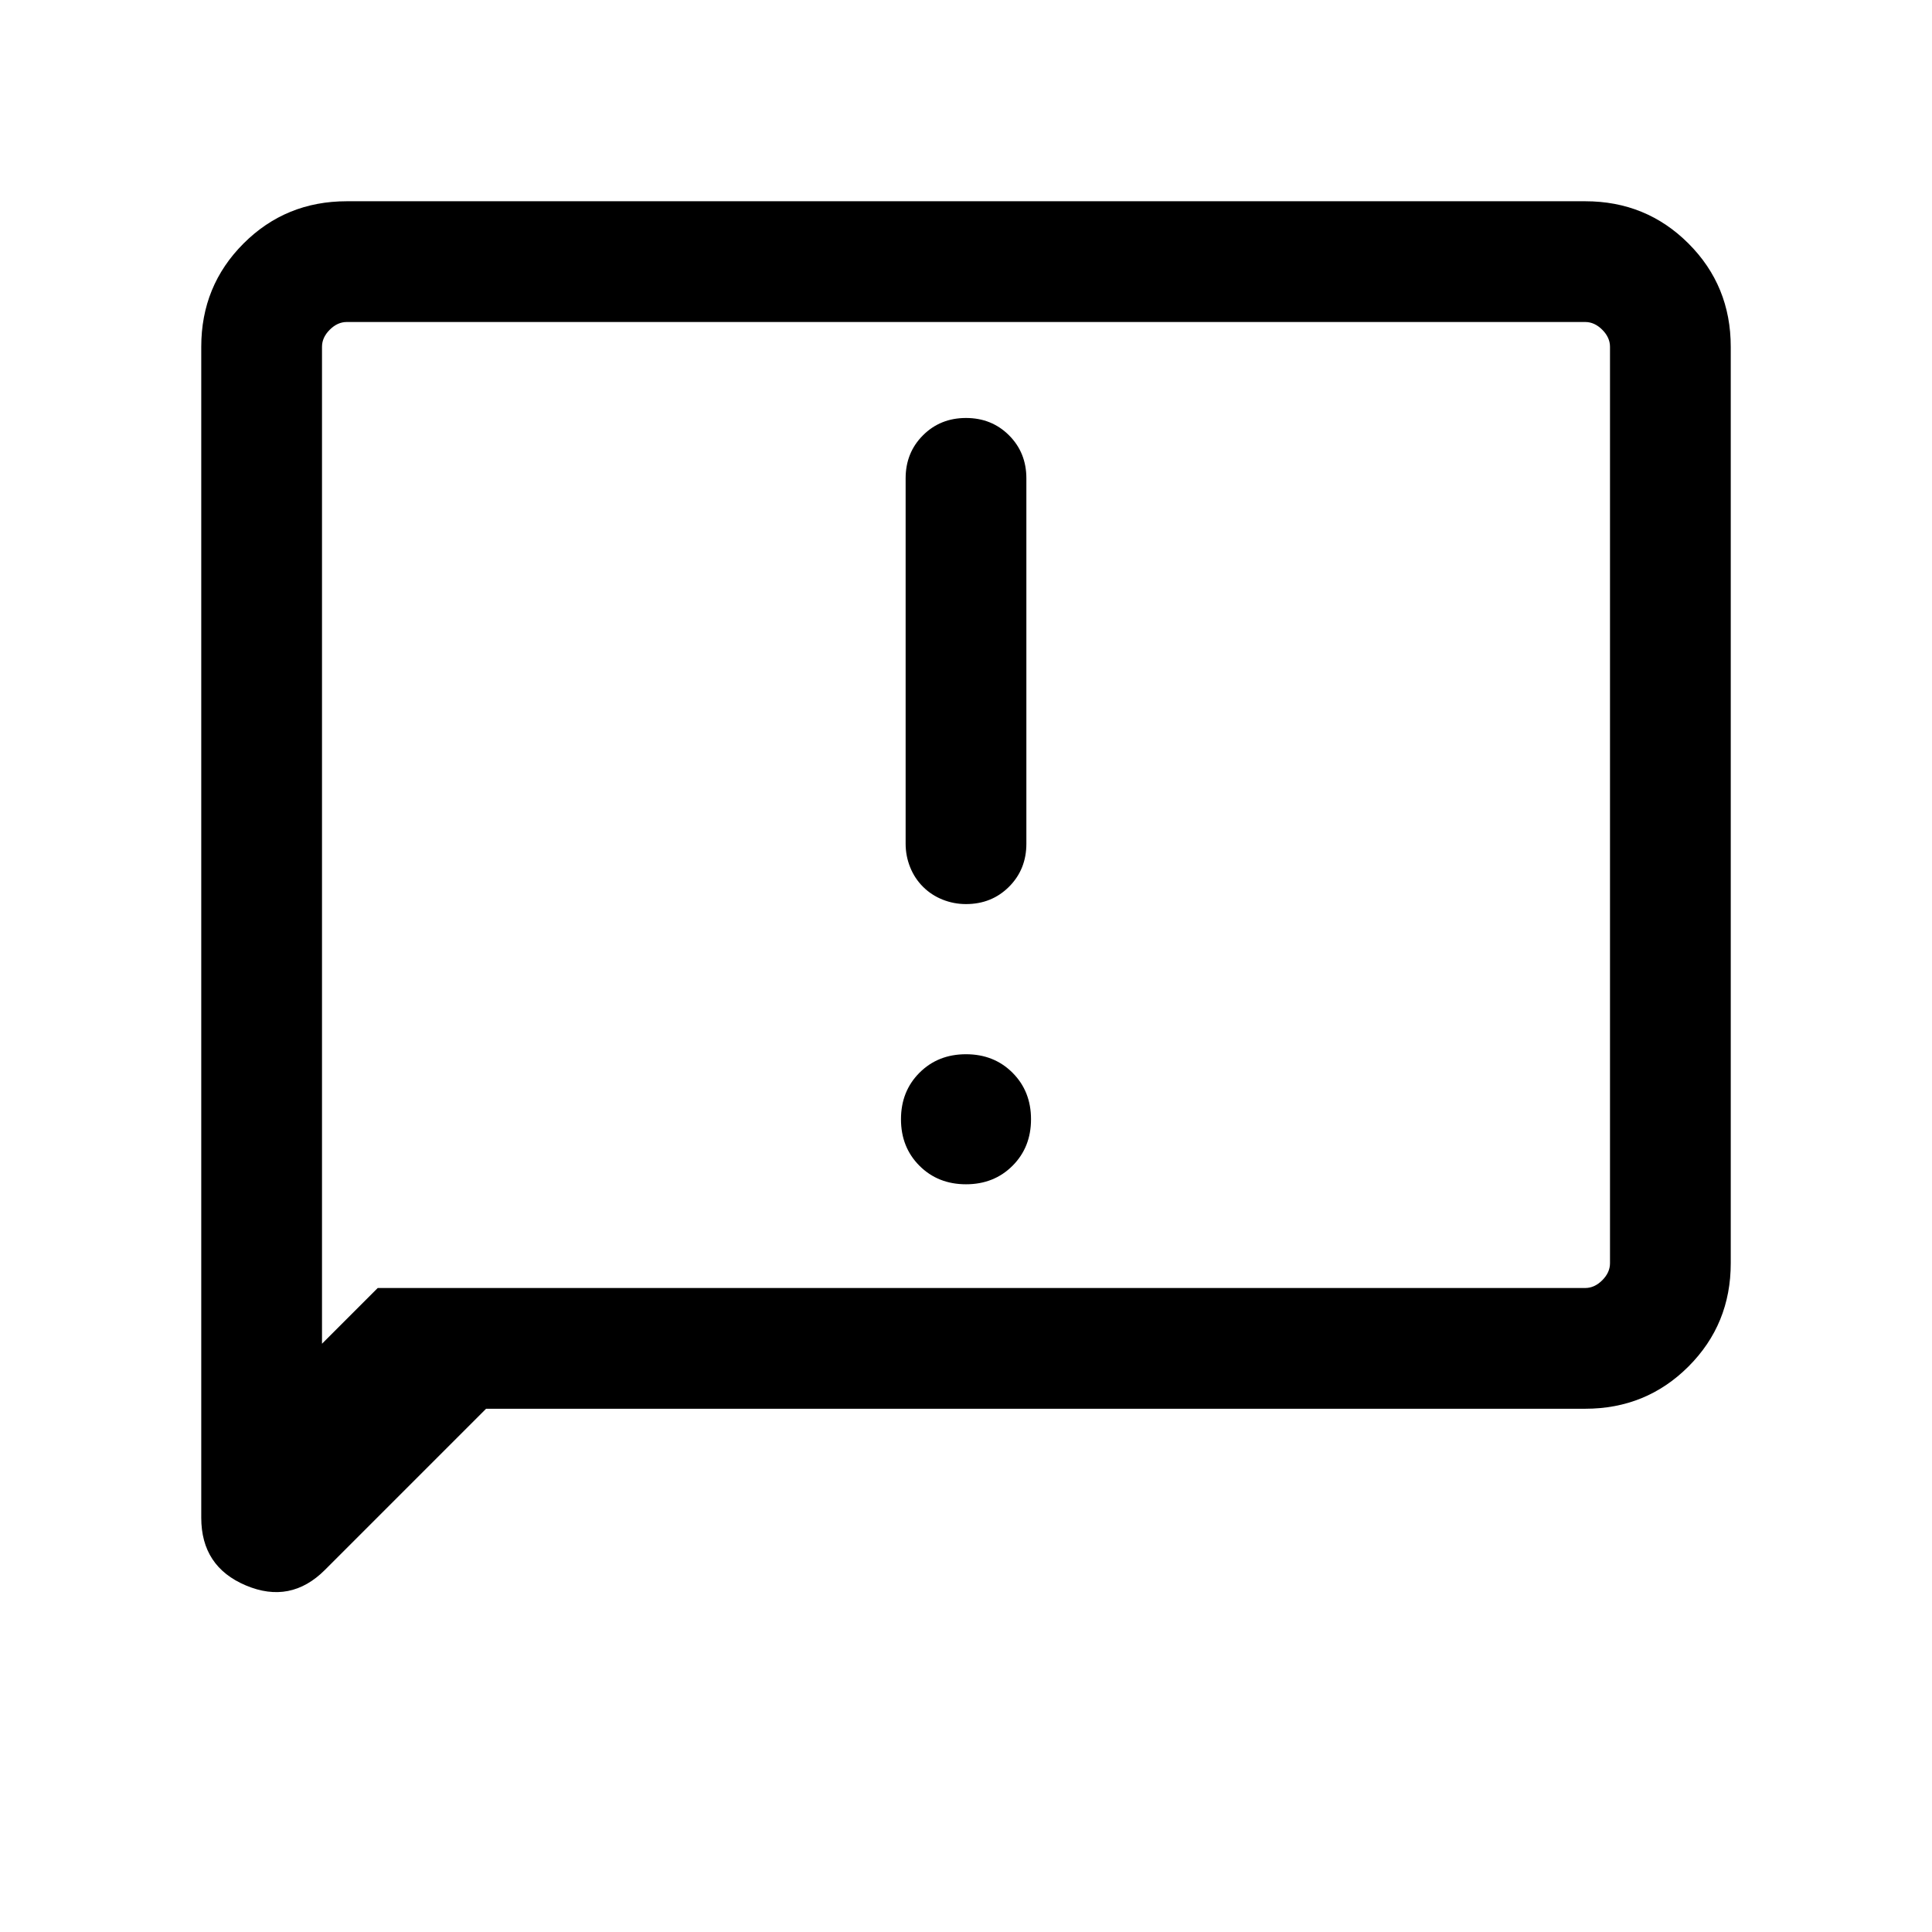 <svg xmlns="http://www.w3.org/2000/svg" height="24" viewBox="0 -960 960 960" width="24"><path d="M480-371.539q13.923 0 23.115-9.192 9.192-9.193 9.192-23.115 0-13.923-9.192-23.115-9.192-9.193-23.115-9.193-13.923 0-23.115 9.193-9.192 9.192-9.192 23.115 0 13.922 9.192 23.115 9.192 9.192 23.115 9.192Zm0-139.23q12.769 0 21.384-8.615t8.615-21.384v-181.54q0-12.769-8.615-21.384T480-752.307q-12.769 0-21.384 8.615t-8.615 21.384v181.54q0 6.077 2.23 11.654 2.231 5.577 6.385 9.73 4.154 4.154 9.73 6.385 5.577 2.23 11.654 2.23ZM241.539-260.001l-80.076 80.076q-17.077 17.076-39.269 7.73-22.193-9.346-22.193-33.653v-581.843q0-30.308 21-51.308t51.308-21h615.382q30.308 0 51.308 21t21 51.308v455.382q0 30.308-21 51.308t-51.308 21H241.539ZM187.694-320h599.997q4.616 0 8.463-3.846 3.846-3.847 3.846-8.463v-455.382q0-4.616-3.846-8.463-3.847-3.846-8.463-3.846H172.309q-4.616 0-8.463 3.846-3.846 3.847-3.846 8.463v495.385L187.694-320ZM160-320v-480V-320Z"/></svg>